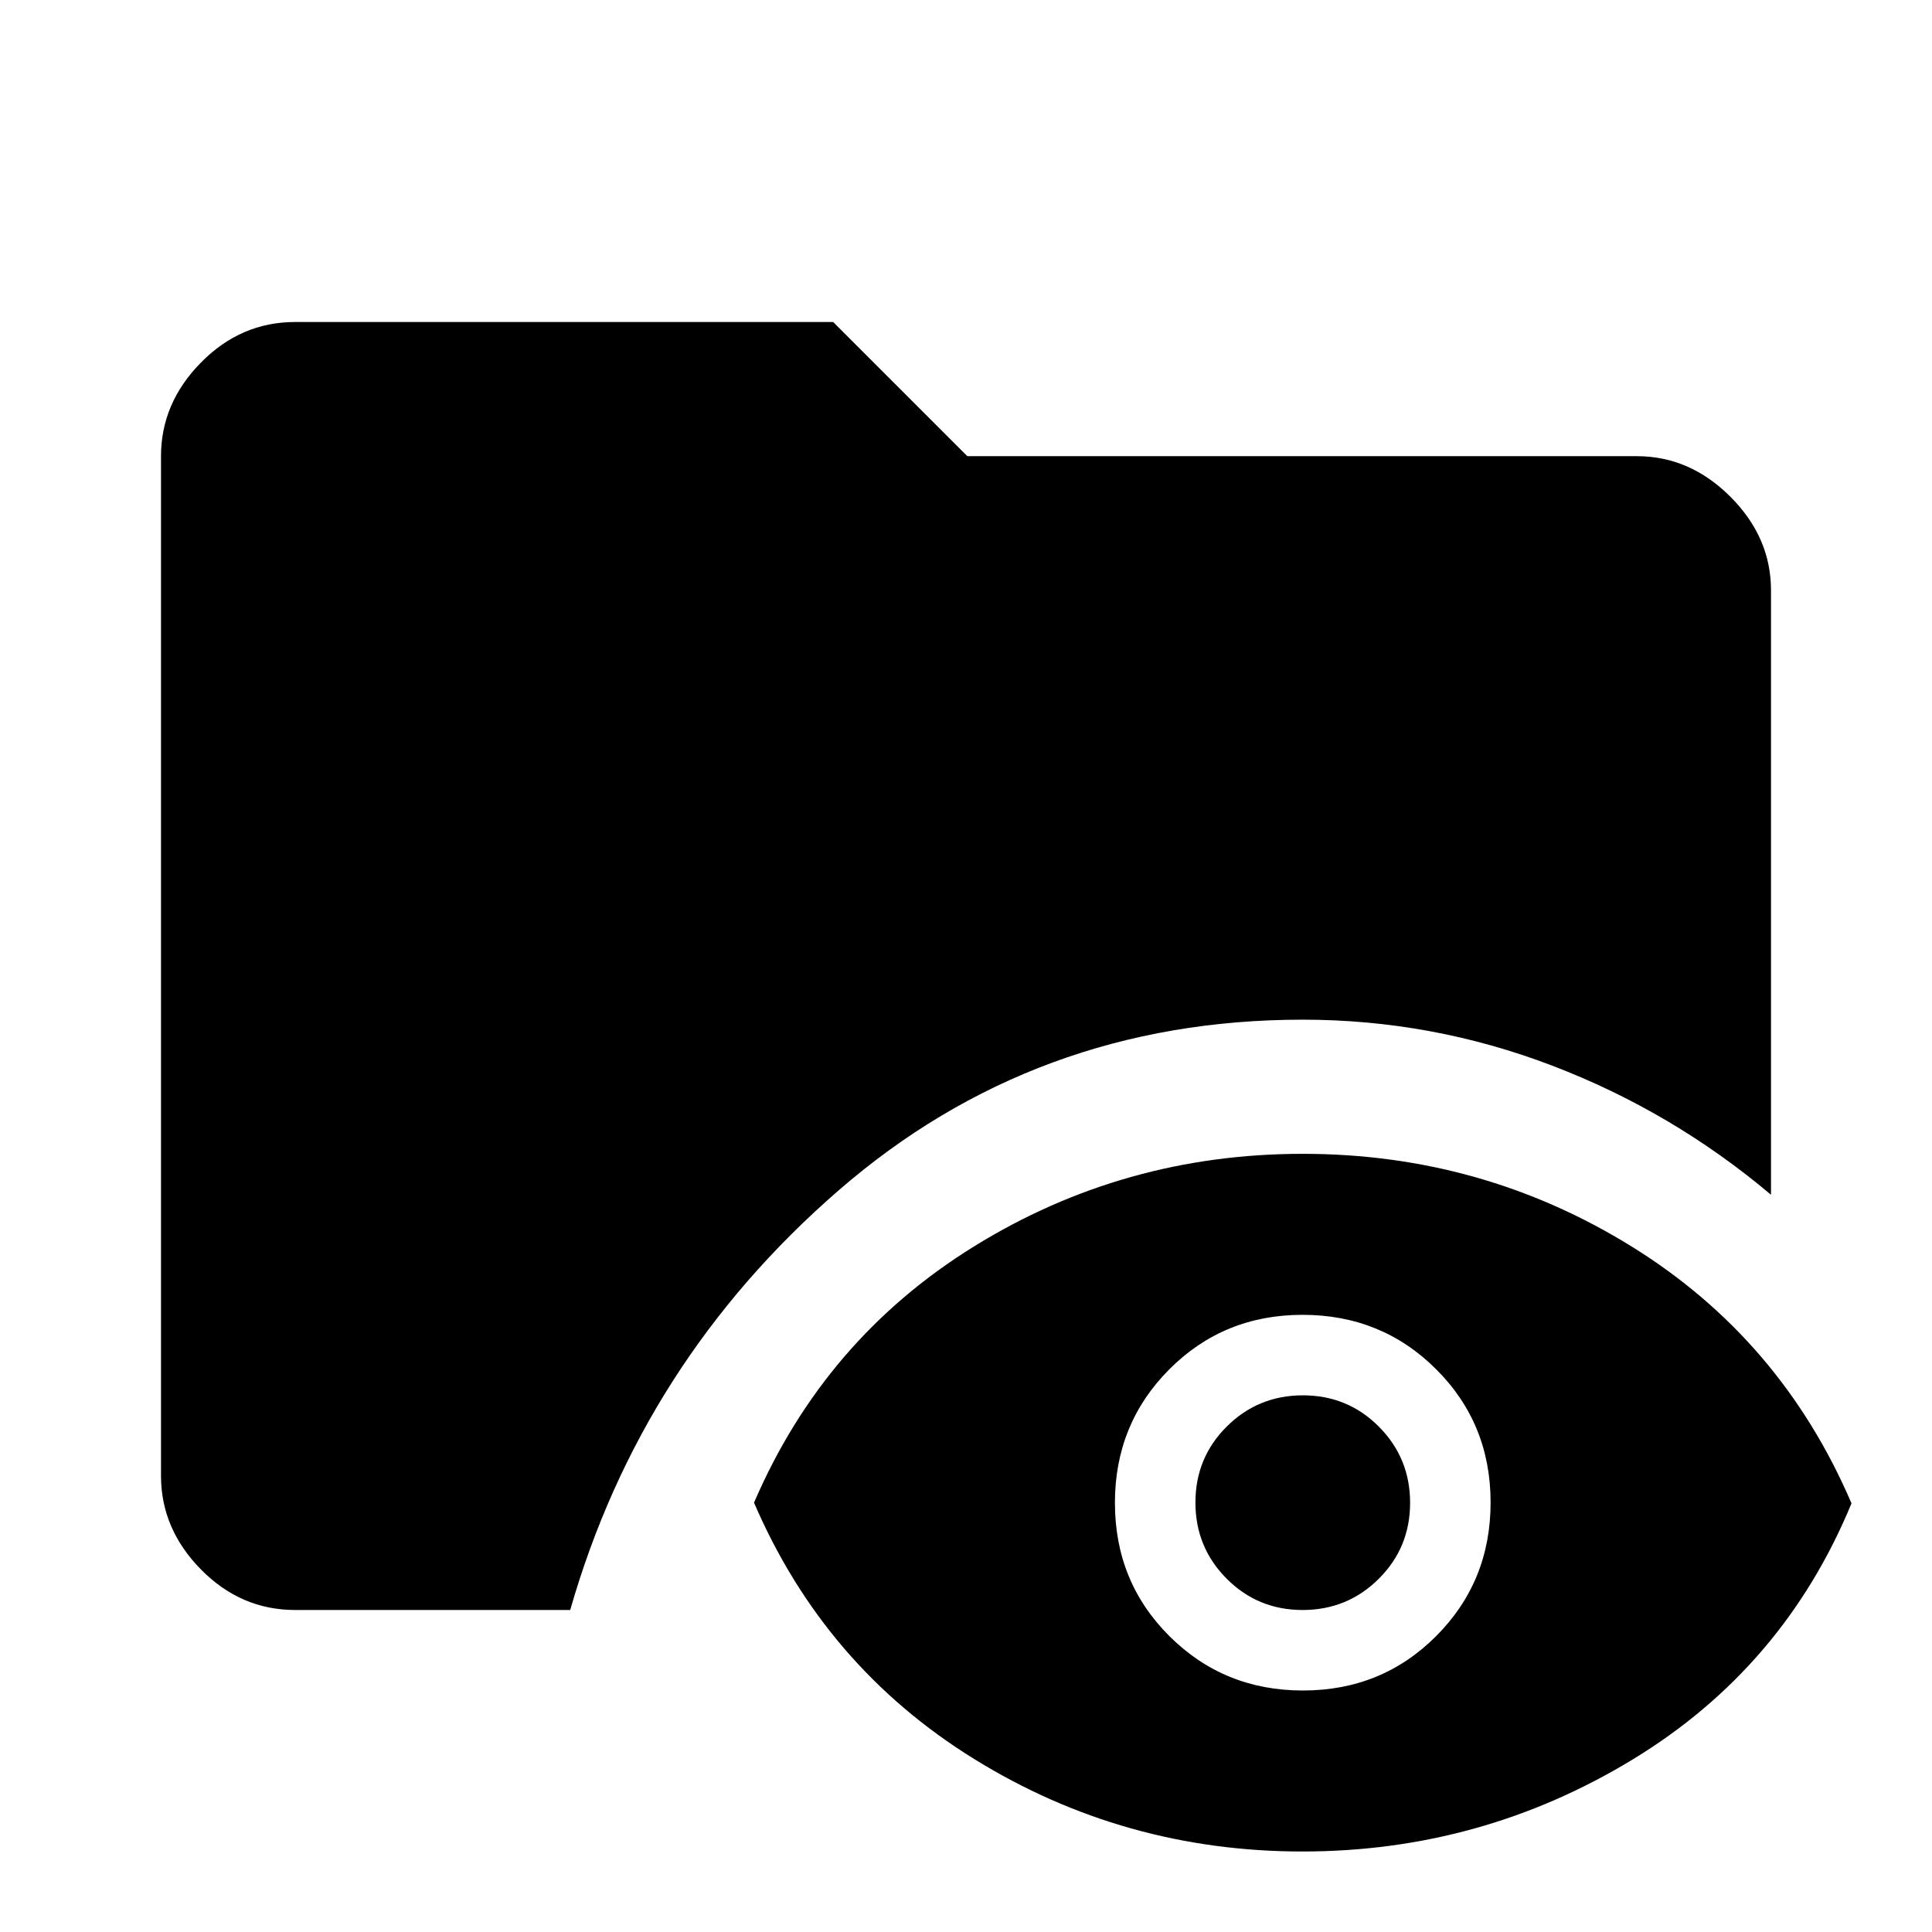<svg xmlns="http://www.w3.org/2000/svg" height="40" viewBox="0 -960 960 960" width="40"><path d="M146.67-160q-27 0-46.84-20.17Q80-200.33 80-226.67v-506.66q0-26.34 19.83-46.5Q119.67-800 146.67-800H414l66.67 66.67h332.66q26.34 0 46.5 20.16Q880-693 880-666.67v300.34q-49-41.34-108.76-64.17-59.77-22.83-123.91-22.83-133 0-230.83 85-97.83 85-133.17 208.33H146.67Zm500.5 120Q558.33-40 484-86q-74.33-46-109.33-127.33 35-81.34 109.33-127.34t163.33-46q89 0 163.34 46Q885-294.67 920-213q-33.67 81.67-108.83 127.33Q736-40 647.17-40Zm.26-80q39.24 0 66.24-27.09 27-27.1 27-66.34t-27.1-66.24q-27.09-27-66.33-27-39.24 0-66.24 27.1-27 27.09-27 66.33Q554-174 581.09-147q27.1 27 66.34 27Zm-.17-40q-22.26 0-37.76-15.58-15.5-15.58-15.5-37.83 0-22.26 15.58-37.76 15.58-15.5 37.83-15.5 22.26 0 37.76 15.58 15.5 15.58 15.5 37.84 0 22.25-15.58 37.75T647.26-160Z"/></svg>